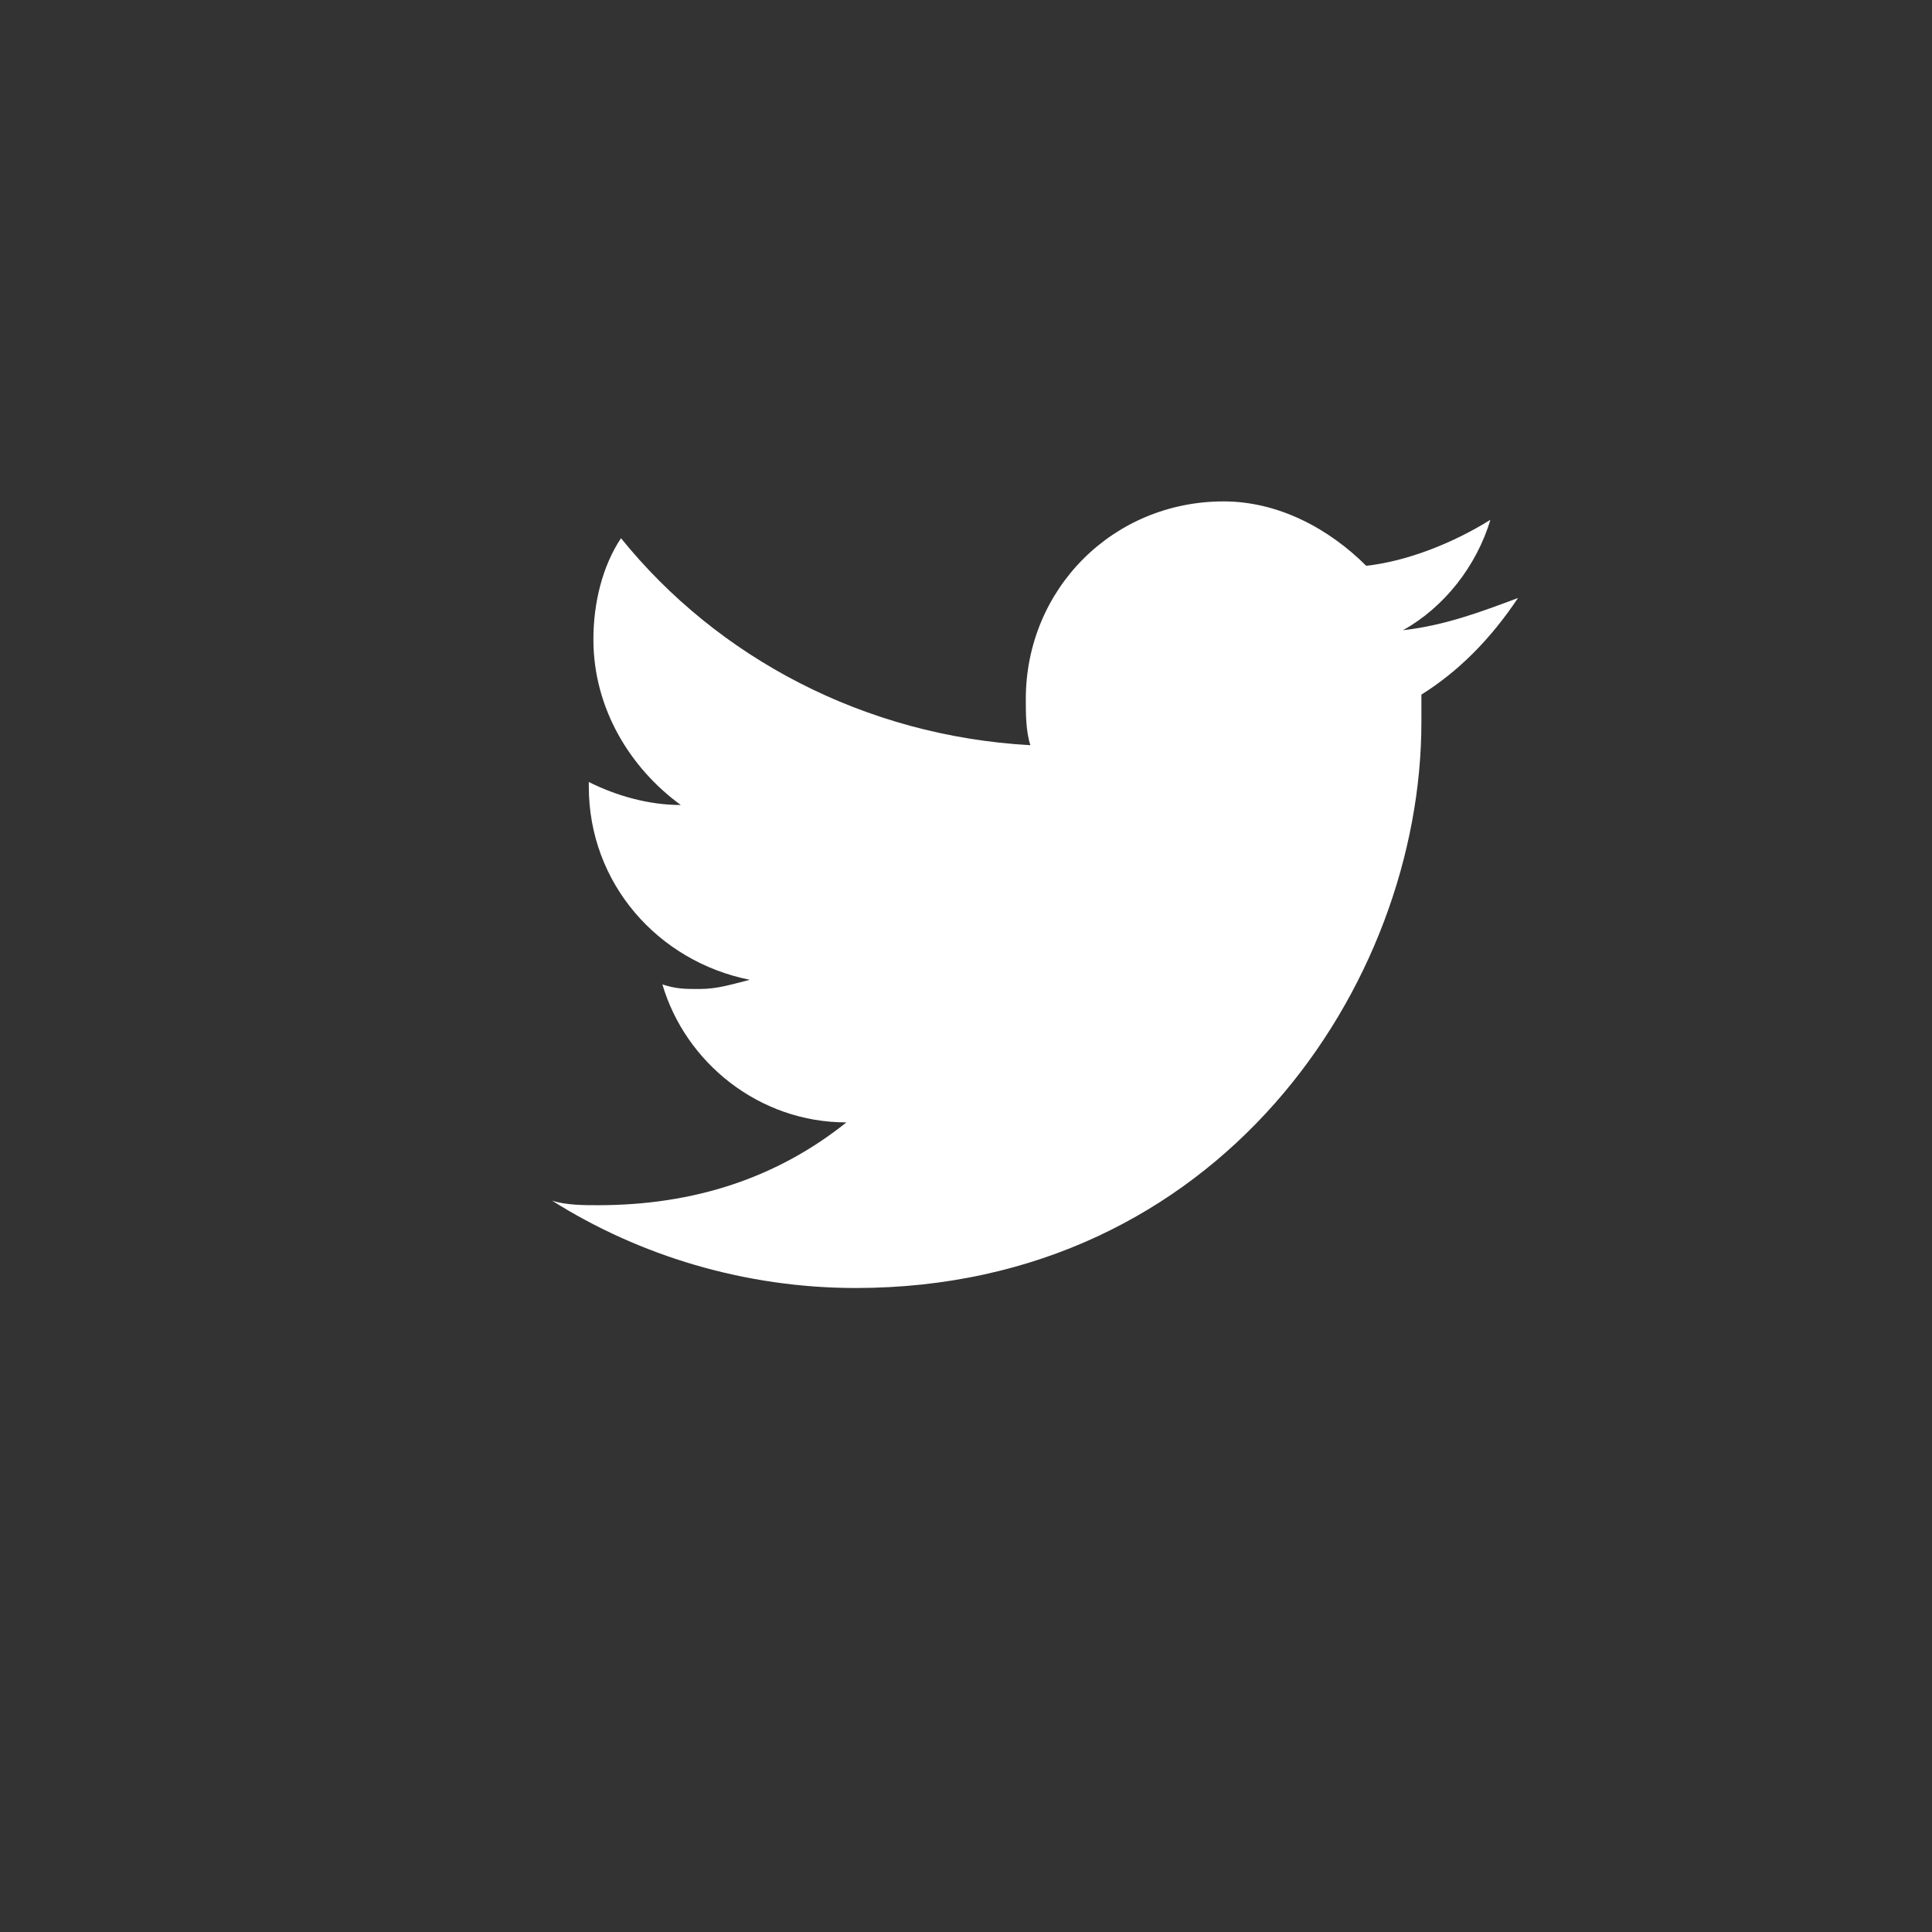 <?xml version="1.0" encoding="UTF-8" standalone="no"?>
<svg width="42px" height="42px" viewBox="0 0 42 42" version="1.1" xmlns="http://www.w3.org/2000/svg" xmlns:xlink="http://www.w3.org/1999/xlink" xmlns:sketch="http://www.bohemiancoding.com/sketch/ns">
    <rect x="0" y="0" width="42" height="42" fill="#333333" stroke="none"/>
    <!-- Generator: Sketch 3.3.2 (12043) - http://www.bohemiancoding.com/sketch -->
<title>tw</title>
<desc>Created with Sketch.</desc>
<g id="Style" sketch:type="MSPage">
	<g id="tw" sketch:type="MSArtboardGroup">
		<g id="Icon-_x2F_-SMtwitter" transform="translate(1, 1)" sketch:type="MSLayerGroup">
			<path id="twitter" sketch:type="MSShapeGroup" fill="#FFFFFF" d="M32,12c-0.8,0.3-1.6,0.6-2.5,0.7c0.9-0.5,1.6-1.4,1.9-2.4
				c-0.8,0.5-1.8,0.9-2.7,1c-0.8-0.8-1.9-1.4-3.1-1.4c-2.4,0-4.3,1.9-4.3,4.3c0,0.3,0,0.7,0.1,1c-3.6-0.2-6.8-1.9-8.9-4.5
				c-0.4,0.6-0.6,1.4-0.6,2.2c0,1.5,0.8,2.8,1.9,3.6c-0.7,0-1.4-0.2-2-0.5c0,0,0,0,0,0.1c0,2.1,1.5,3.8,3.5,4.2
				c-0.4,0.1-0.7,0.2-1.1,0.2c-0.3,0-0.5,0-0.8-0.1c0.5,1.7,2.1,3,4,3c-1.5,1.2-3.3,1.8-5.4,1.8c-0.3,0-0.7,0-1-0.1
				c1.9,1.2,4.2,1.9,6.6,1.9c7.9,0,12.3-6.6,12.3-12.3c0-0.2,0-0.4,0-0.6C30.7,13.6,31.4,12.9,32,12L32,12z"/>
		</g>
	</g>
</g>
</svg>
